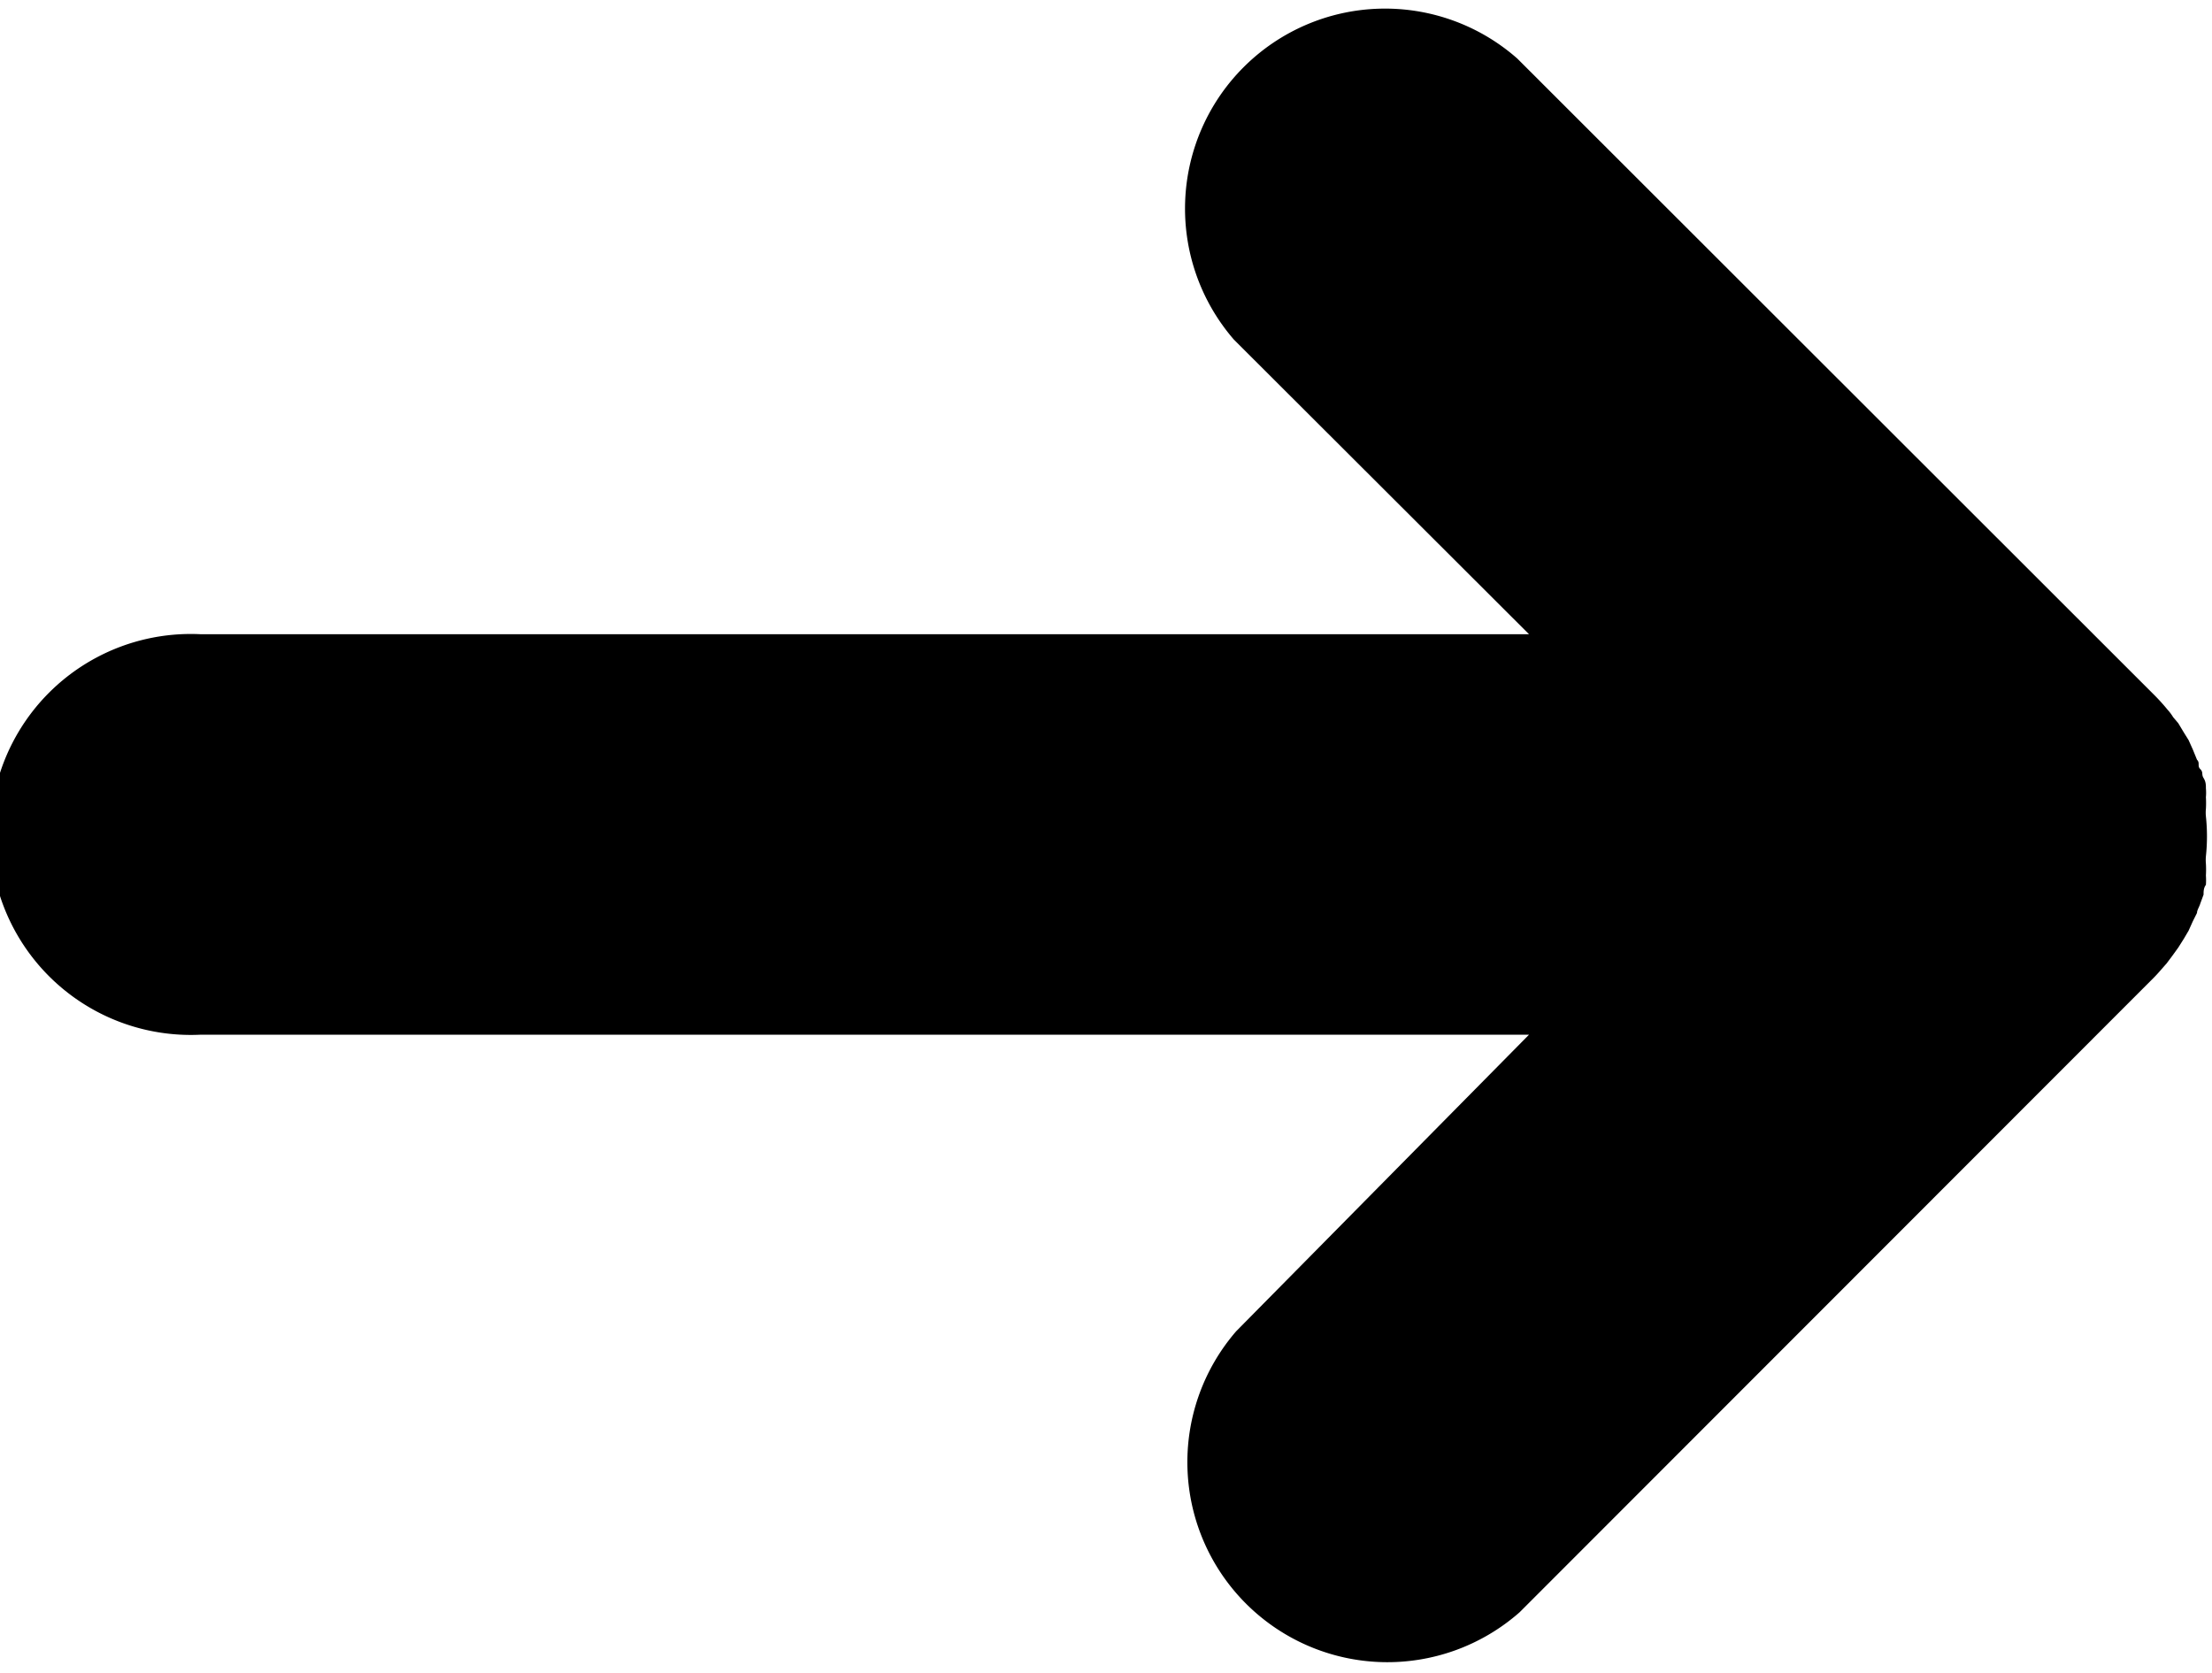 <svg id="b68b47b8-4c29-4b94-b904-2f0cde94ab5f" data-name="Layer 1" xmlns="http://www.w3.org/2000/svg" viewBox="0 0 47.22 35.71"><path d="M47.86,27.57l.12-.16.13-.18.12-.19.1-.17.09-.2.09-.18c0-.06.05-.13.07-.2l.07-.19c0-.07,0-.14.05-.21a1.46,1.46,0,0,0,0-.2,2.17,2.17,0,0,0,0-.25.88.88,0,0,1,0-.16,4,4,0,0,0,0-.85.78.78,0,0,1,0-.16,2.17,2.17,0,0,0,0-.25,1.05,1.05,0,0,0,0-.19c0-.07,0-.14-.05-.22s0-.12-.07-.19,0-.13-.07-.2L48.42,23l-.09-.2-.1-.16-.12-.2L48,22.31a1,1,0,0,0-.12-.16,4.12,4.12,0,0,0-.28-.31L34,8.25a4.27,4.27,0,0,0-6.05,6l6.3,6.29H5.89a4.28,4.28,0,1,0,0,8.55H34.25L28,35.42a4.27,4.27,0,0,0,6.05,6L47.58,27.88C47.68,27.78,47.77,27.67,47.86,27.57Z" transform="translate(-1.61 -7)"/></svg>